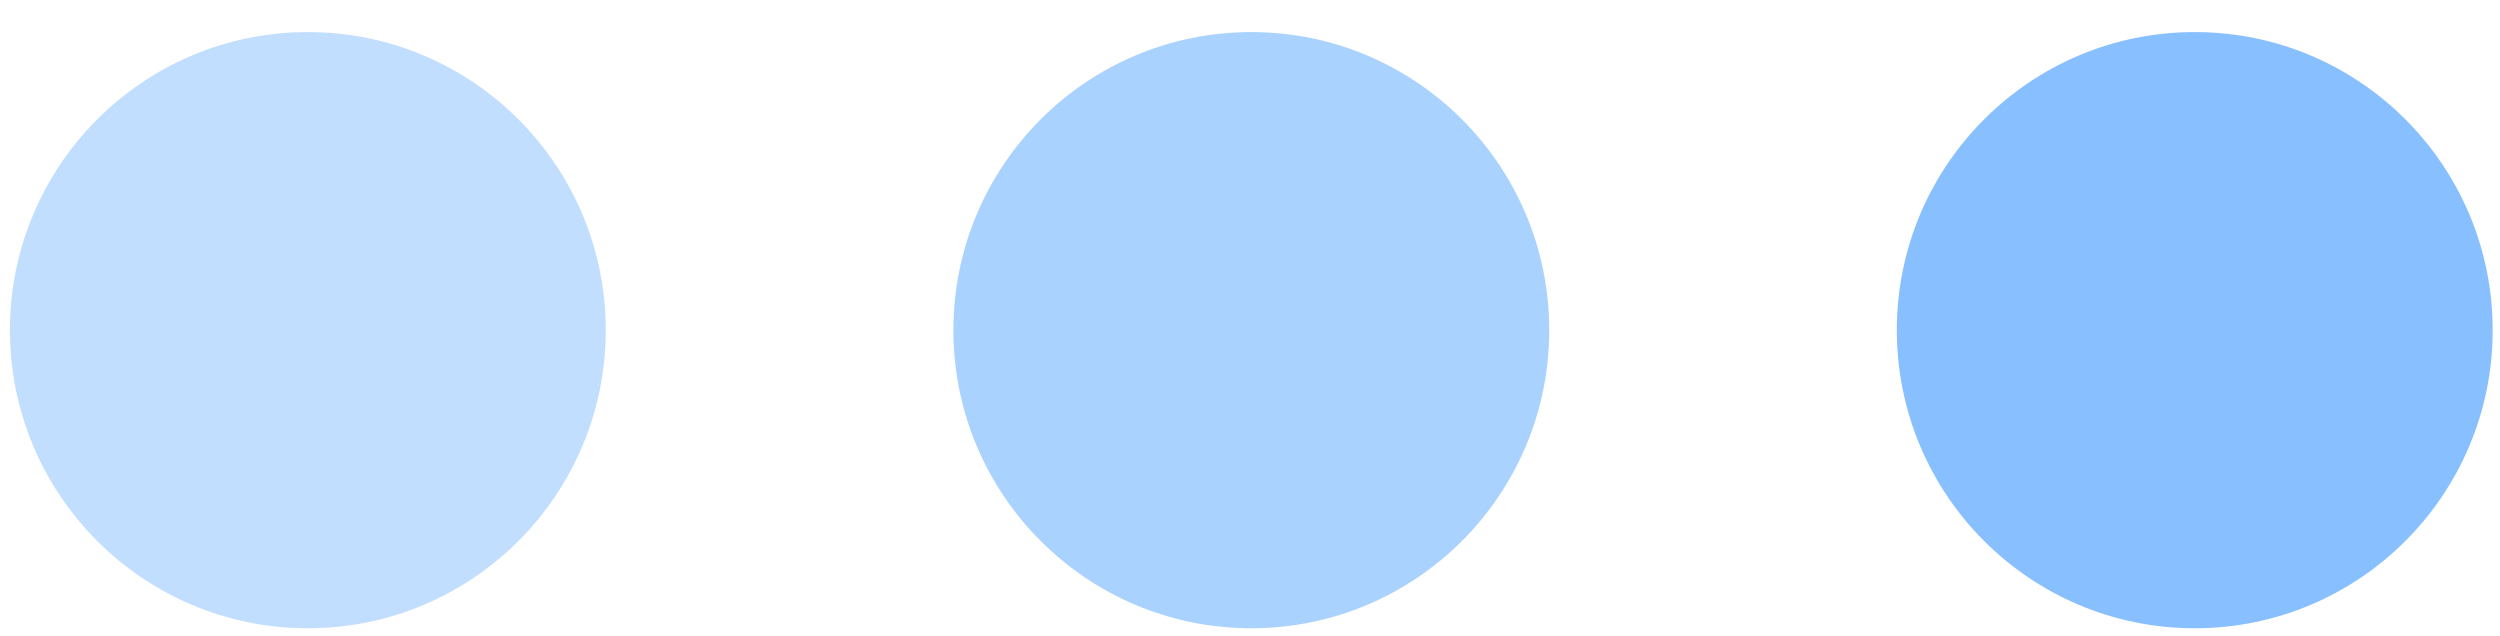 <?xml version="1.0" encoding="UTF-8" standalone="no"?>
<svg width="59px" height="15px" viewBox="0 0 59 15" version="1.1" xmlns="http://www.w3.org/2000/svg" xmlns:xlink="http://www.w3.org/1999/xlink">
    <!-- Generator: Sketch 3.8.3 (29802) - http://www.bohemiancoding.com/sketch -->
    <title>typing</title>
    <desc>Created with Sketch.</desc>
    <defs></defs>
    <g id="Page-1" stroke="none" stroke-width="1" fill="none" fill-rule="evenodd">
        <g id="chat-human-keyboard" transform="translate(-35, -435)" fill="#87BFFF">
            <g id="typing" transform="translate(20, 419.342)">
                <g transform="translate(15.234, 16.415)">
                    <ellipse id="Oval-11" fill-opacity="0.5" cx="7.031" cy="7.035" rx="7.031" ry="7.035"></ellipse>
                    <ellipse id="Oval-11-Copy" fill-opacity="0.7" cx="29.297" cy="7.035" rx="7.031" ry="7.035"></ellipse>
                    <ellipse id="Oval-11-Copy-2" cx="51.562" cy="7.035" rx="7.031" ry="7.035"></ellipse>
                </g>
            </g>
        </g>
    </g>
</svg>
